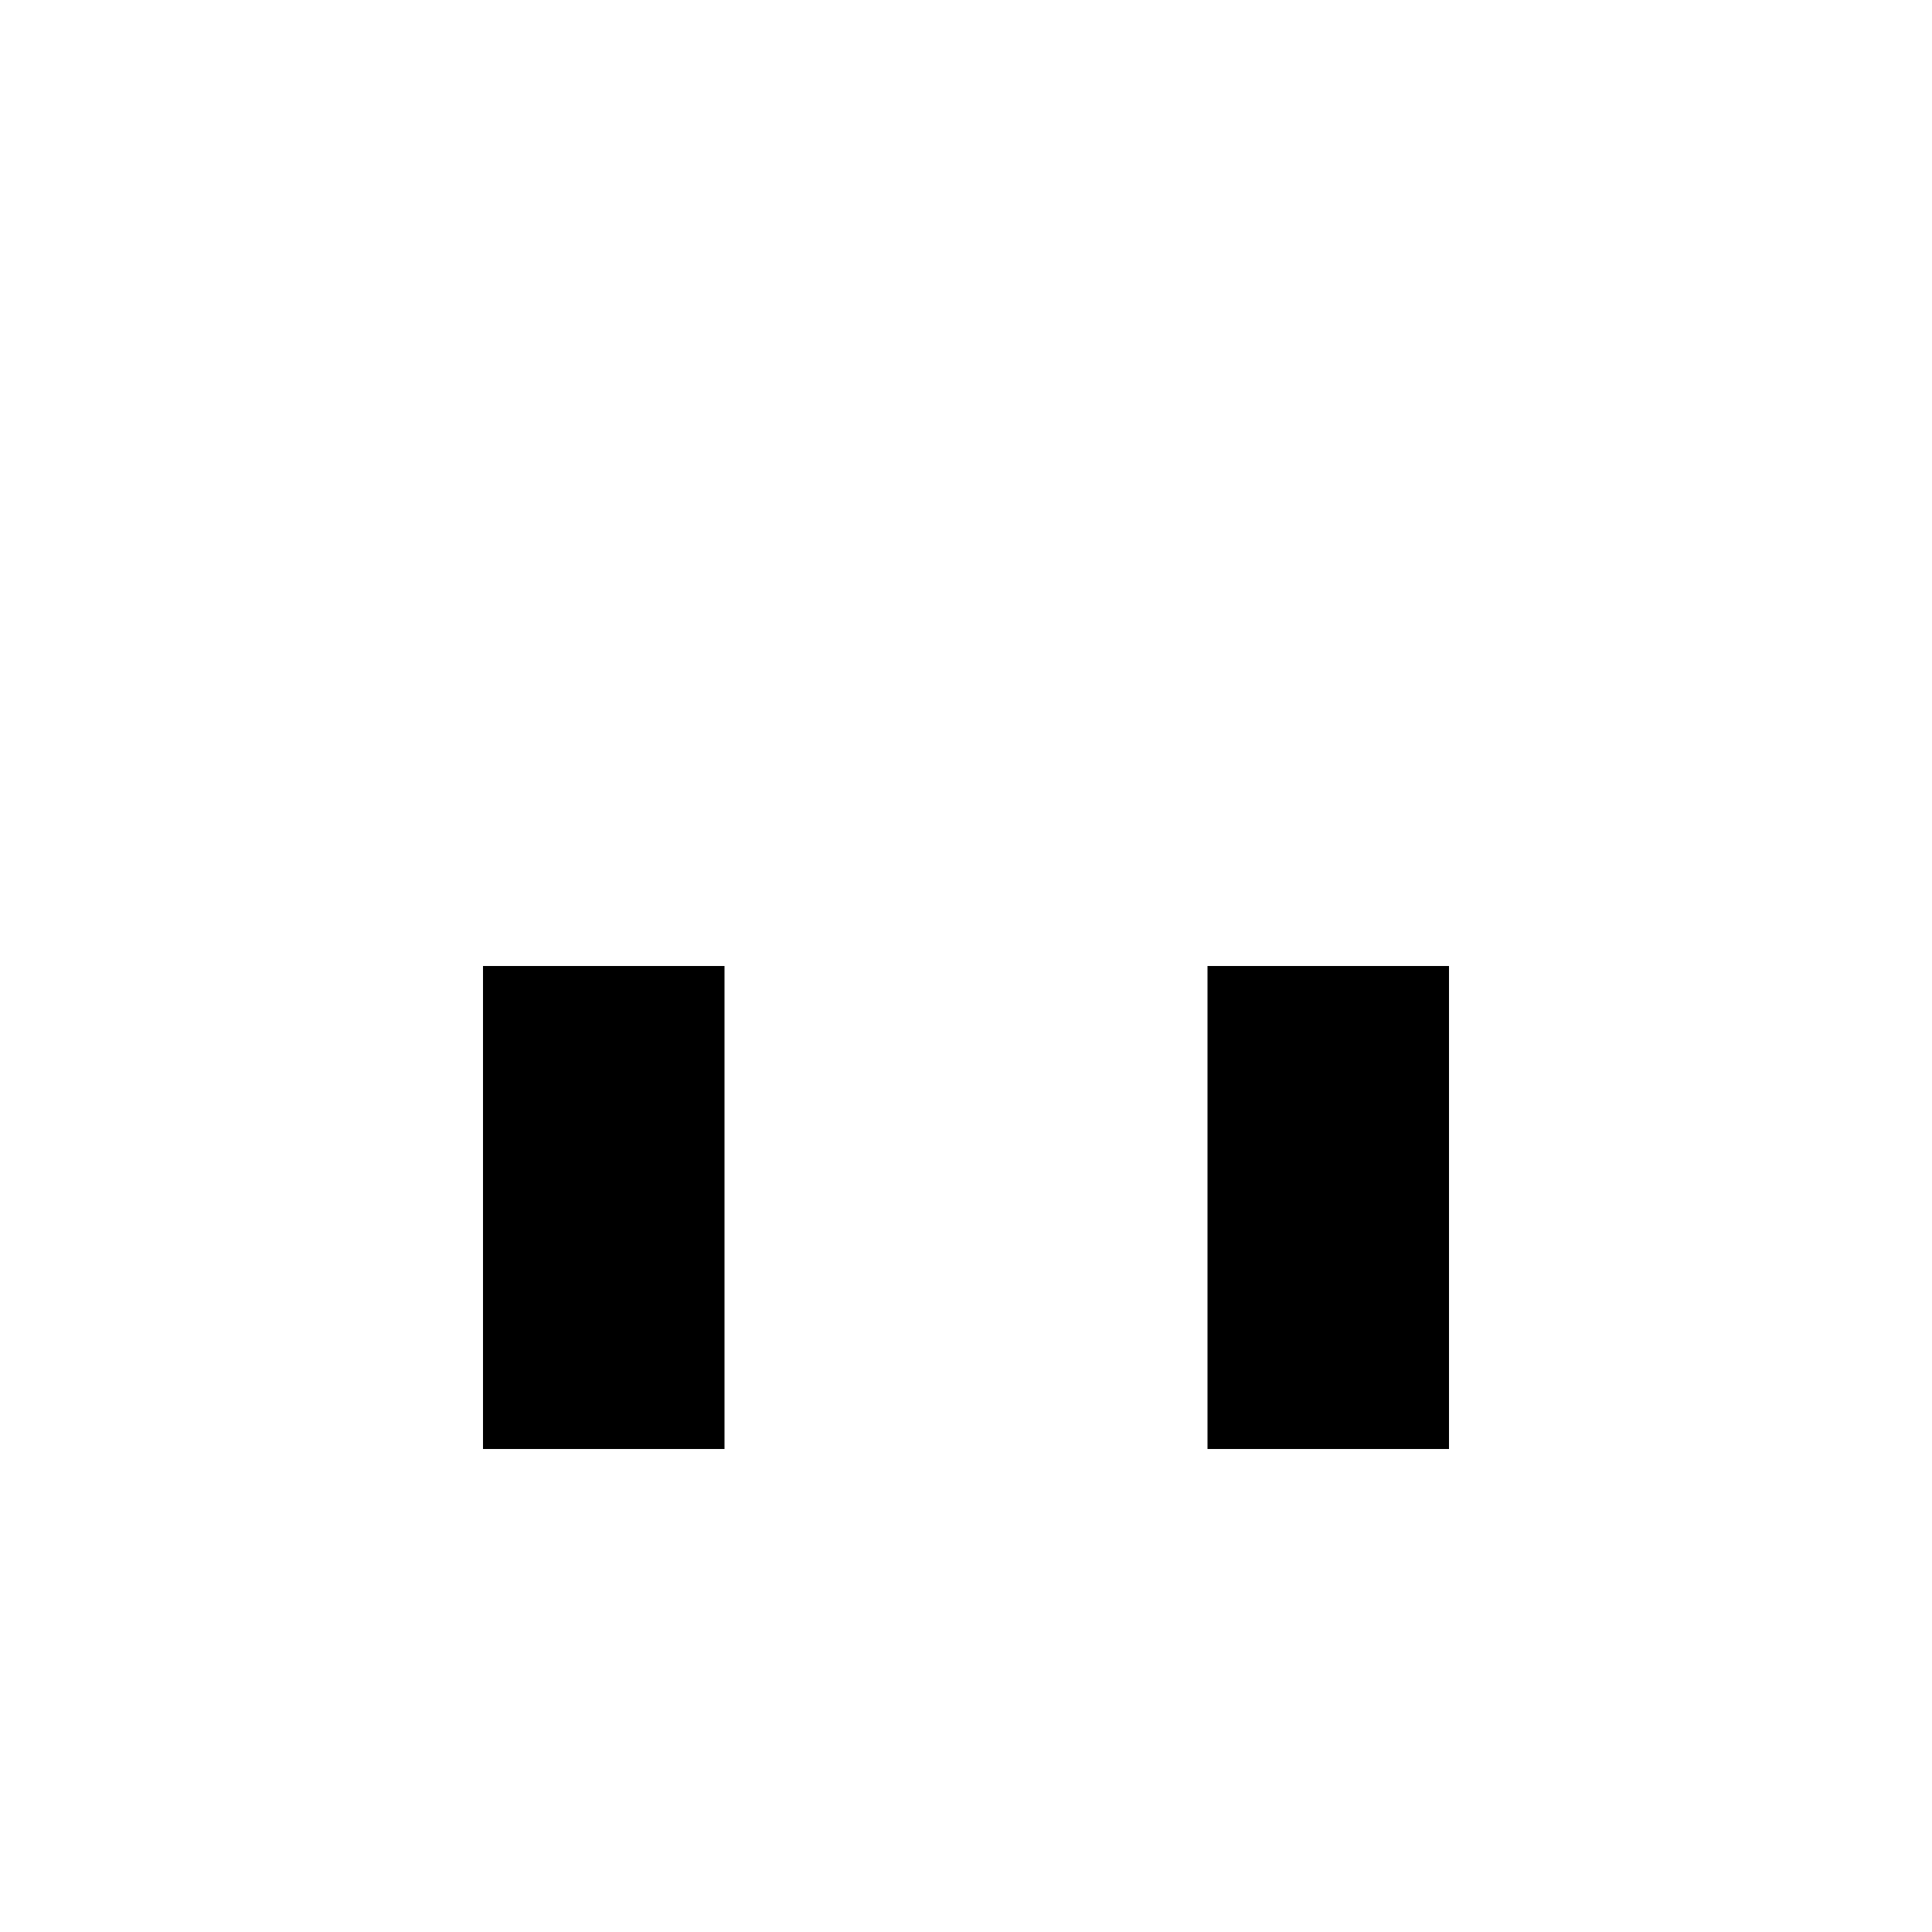 <?xml version="1.0" standalone="no"?>
<!DOCTYPE svg PUBLIC "-//W3C//DTD SVG 20010904//EN"
 "http://www.w3.org/TR/2001/REC-SVG-20010904/DTD/svg10.dtd">
<svg version="1.0" xmlns="http://www.w3.org/2000/svg"
 width="512pt" height="512pt" viewBox="0 0 512 512"
 preserveAspectRatio="xMidYMid meet">

<g transform="translate(0,512) scale(0.1,-0.1)"
fill="#000000" stroke="none">
<path d="M1280 1920 l0 -640 320 0 320 0 0 640 0 640 -320 0 -320 0 0 -640z"/>
<path d="M3200 1920 l0 -640 320 0 320 0 0 640 0 640 -320 0 -320 0 0 -640z"/>
</g>
</svg>
